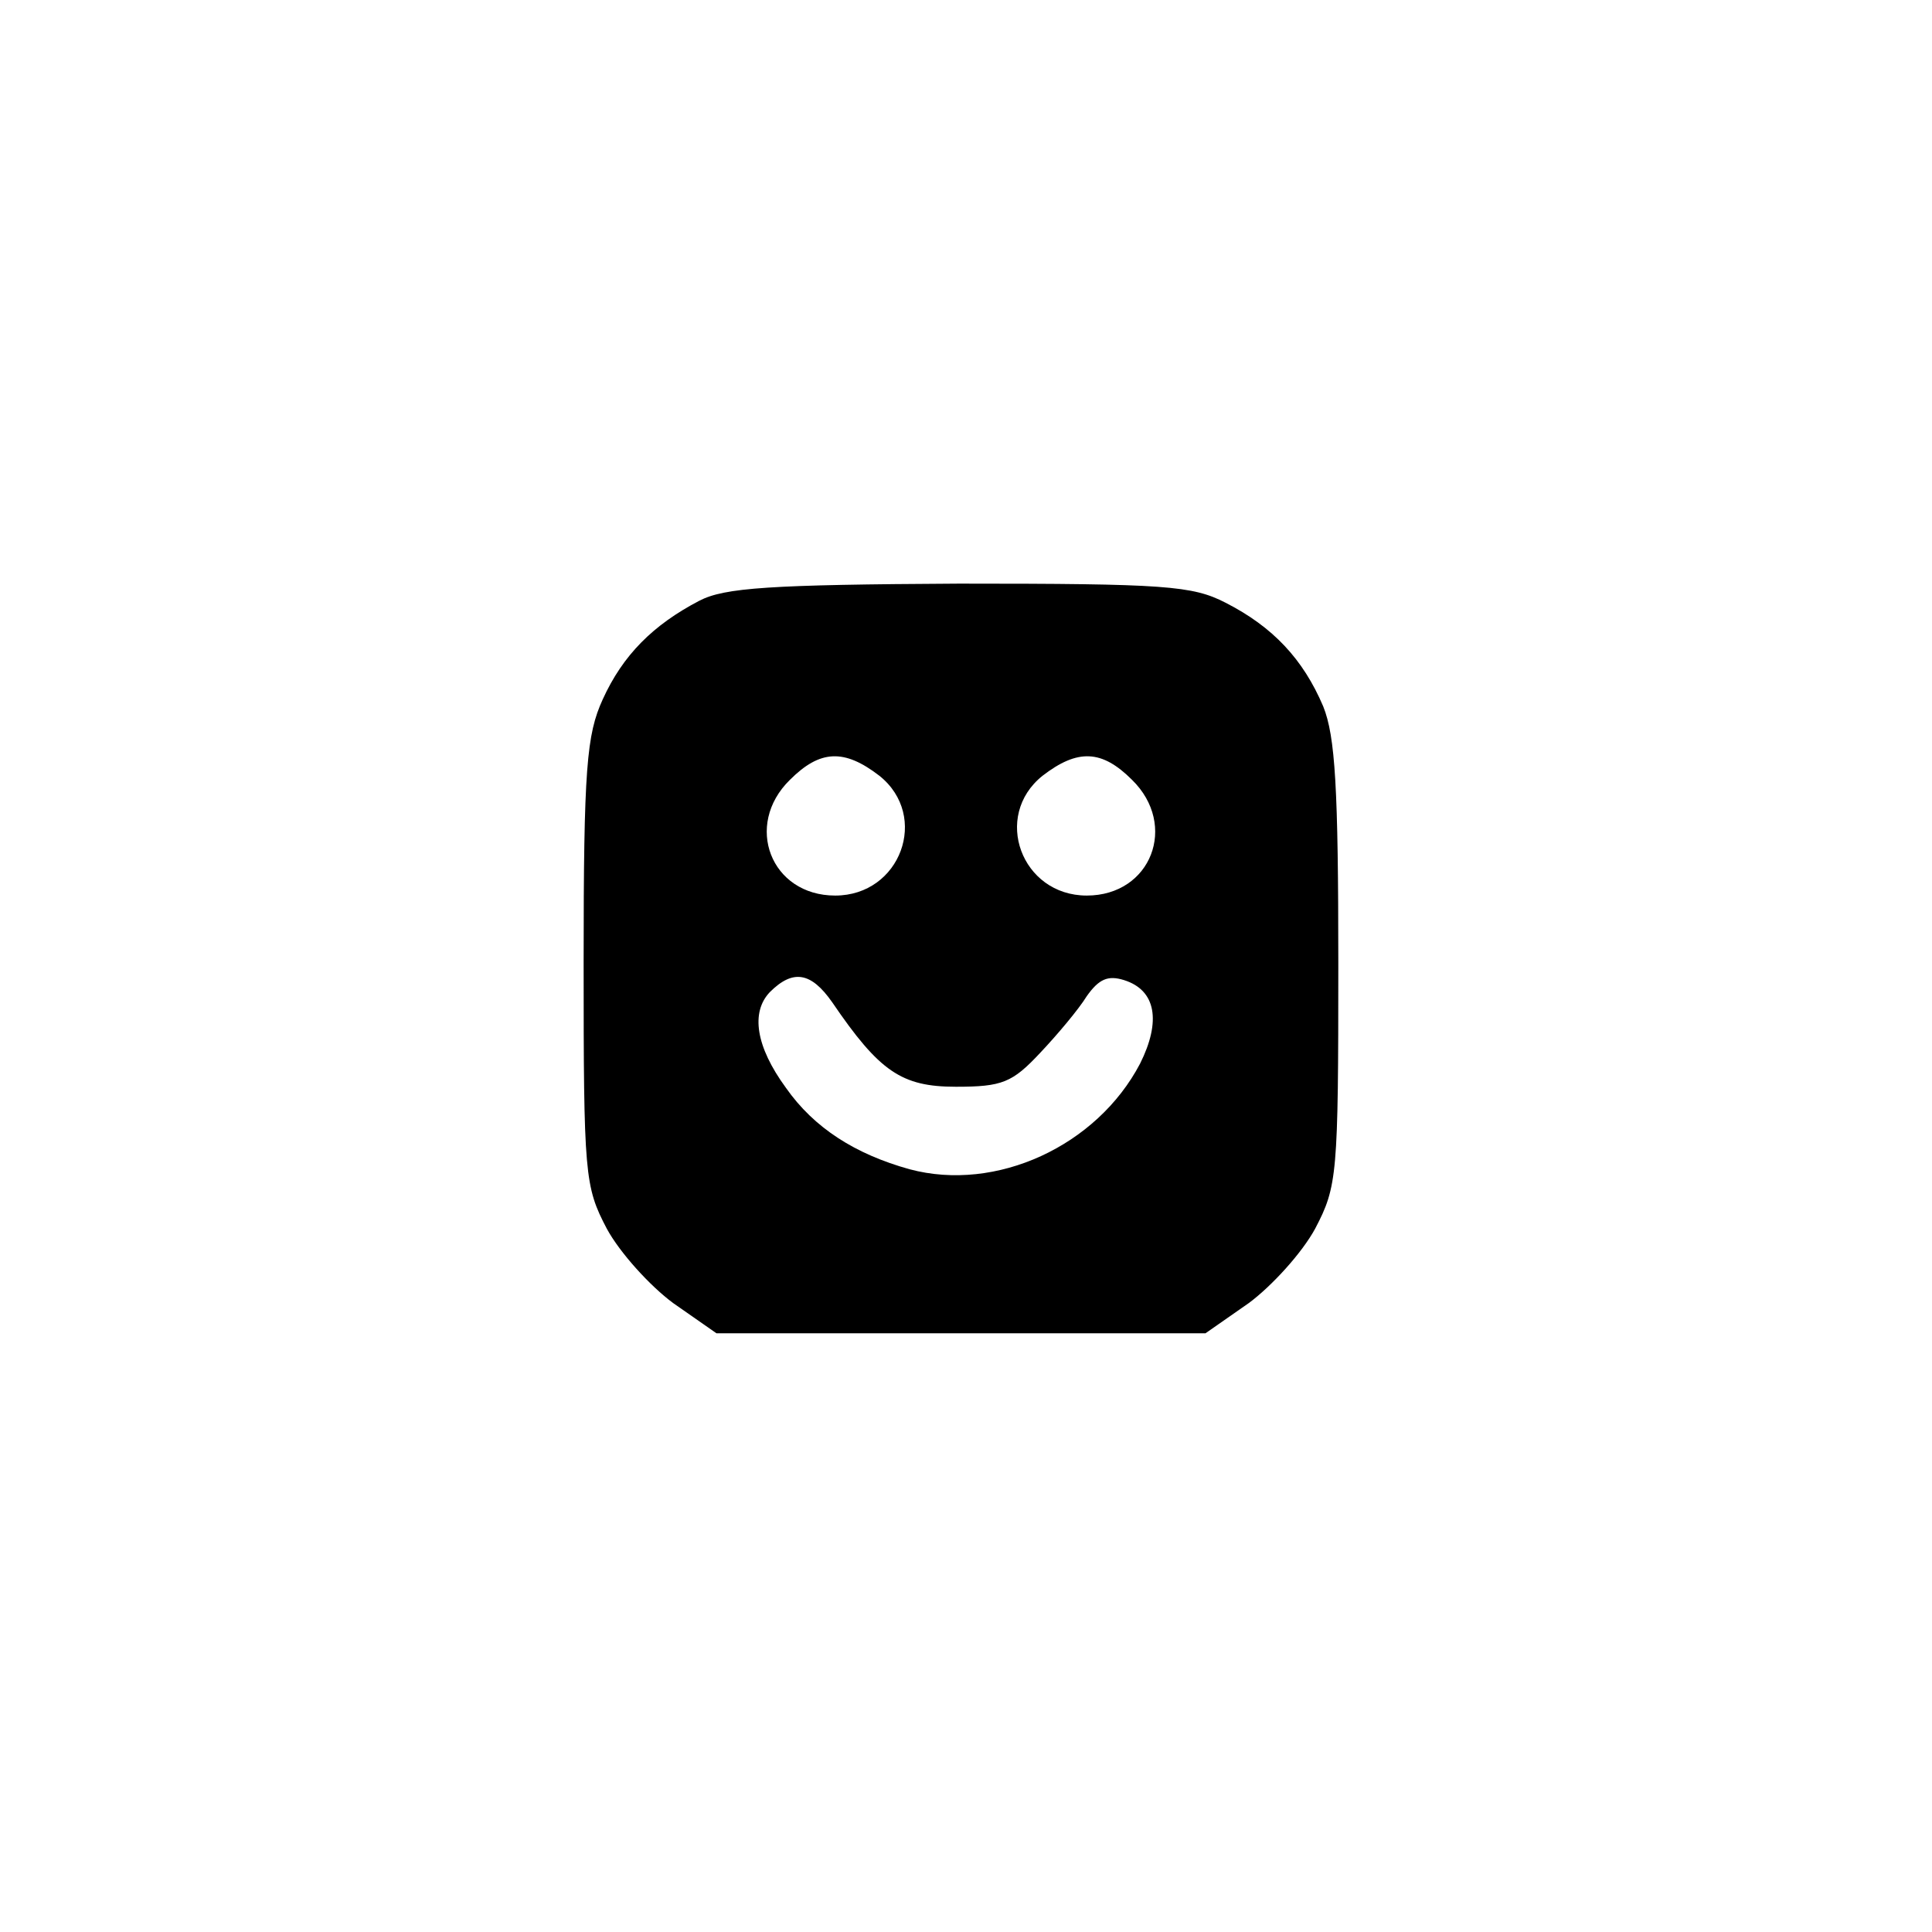 <?xml version="1.0" standalone="no"?>
<!DOCTYPE svg PUBLIC "-//W3C//DTD SVG 20010904//EN"
 "http://www.w3.org/TR/2001/REC-SVG-20010904/DTD/svg10.dtd">
<svg version="1.0" xmlns="http://www.w3.org/2000/svg"
 width="192pt" height="192pt" viewBox="0 0 192 192"
 preserveAspectRatio="xMidYMid meet">
<g transform="translate(0,192) scale(0.1,-0.1)"
fill="#000000" stroke="none">
811 c445 -92 729 -532 635 -987 -62 -301 -295 -546 -601 -630 -91 -26 -329
-26 -420 0 -291 80 -516 305 -596 596 -26 91 -26 329 0 420 120 433 542 692
982 601z"/>
<path d="M695 1323 c-46 -24 -76 -54 -96 -98 -16 -35 -19 -68 -19 -261 0 -212
1 -223 23 -265 13 -24 43 -57 66 -74 l43 -30 243 0 243 0 43 30 c23 17 53 50
66 74 22 42 23 53 23 263 0 175 -3 226 -15 256 -20 47 -50 79 -97 103 -33 17
-60 19 -265 19 -188 -1 -233 -4 -258 -17z m179 -174 c50 -40 21 -119 -44 -119
-64 0 -91 70 -45 115 30 30 54 31 89 4z m251 -4 c46 -45 19 -115 -45 -115 -65
0 -94 79 -44 119 35 27 59 26 89 -4z m-298 -221 c47 -69 69 -84 123 -84 46 0
56 4 84 34 17 18 38 43 46 56 12 17 21 21 37 16 32 -10 37 -41 16 -83 -43 -82
-143 -128 -229 -105 -54 15 -95 41 -123 81 -30 41 -35 75 -16 95 23 23 41 20
62 -10z"/>
</g>
</svg>

